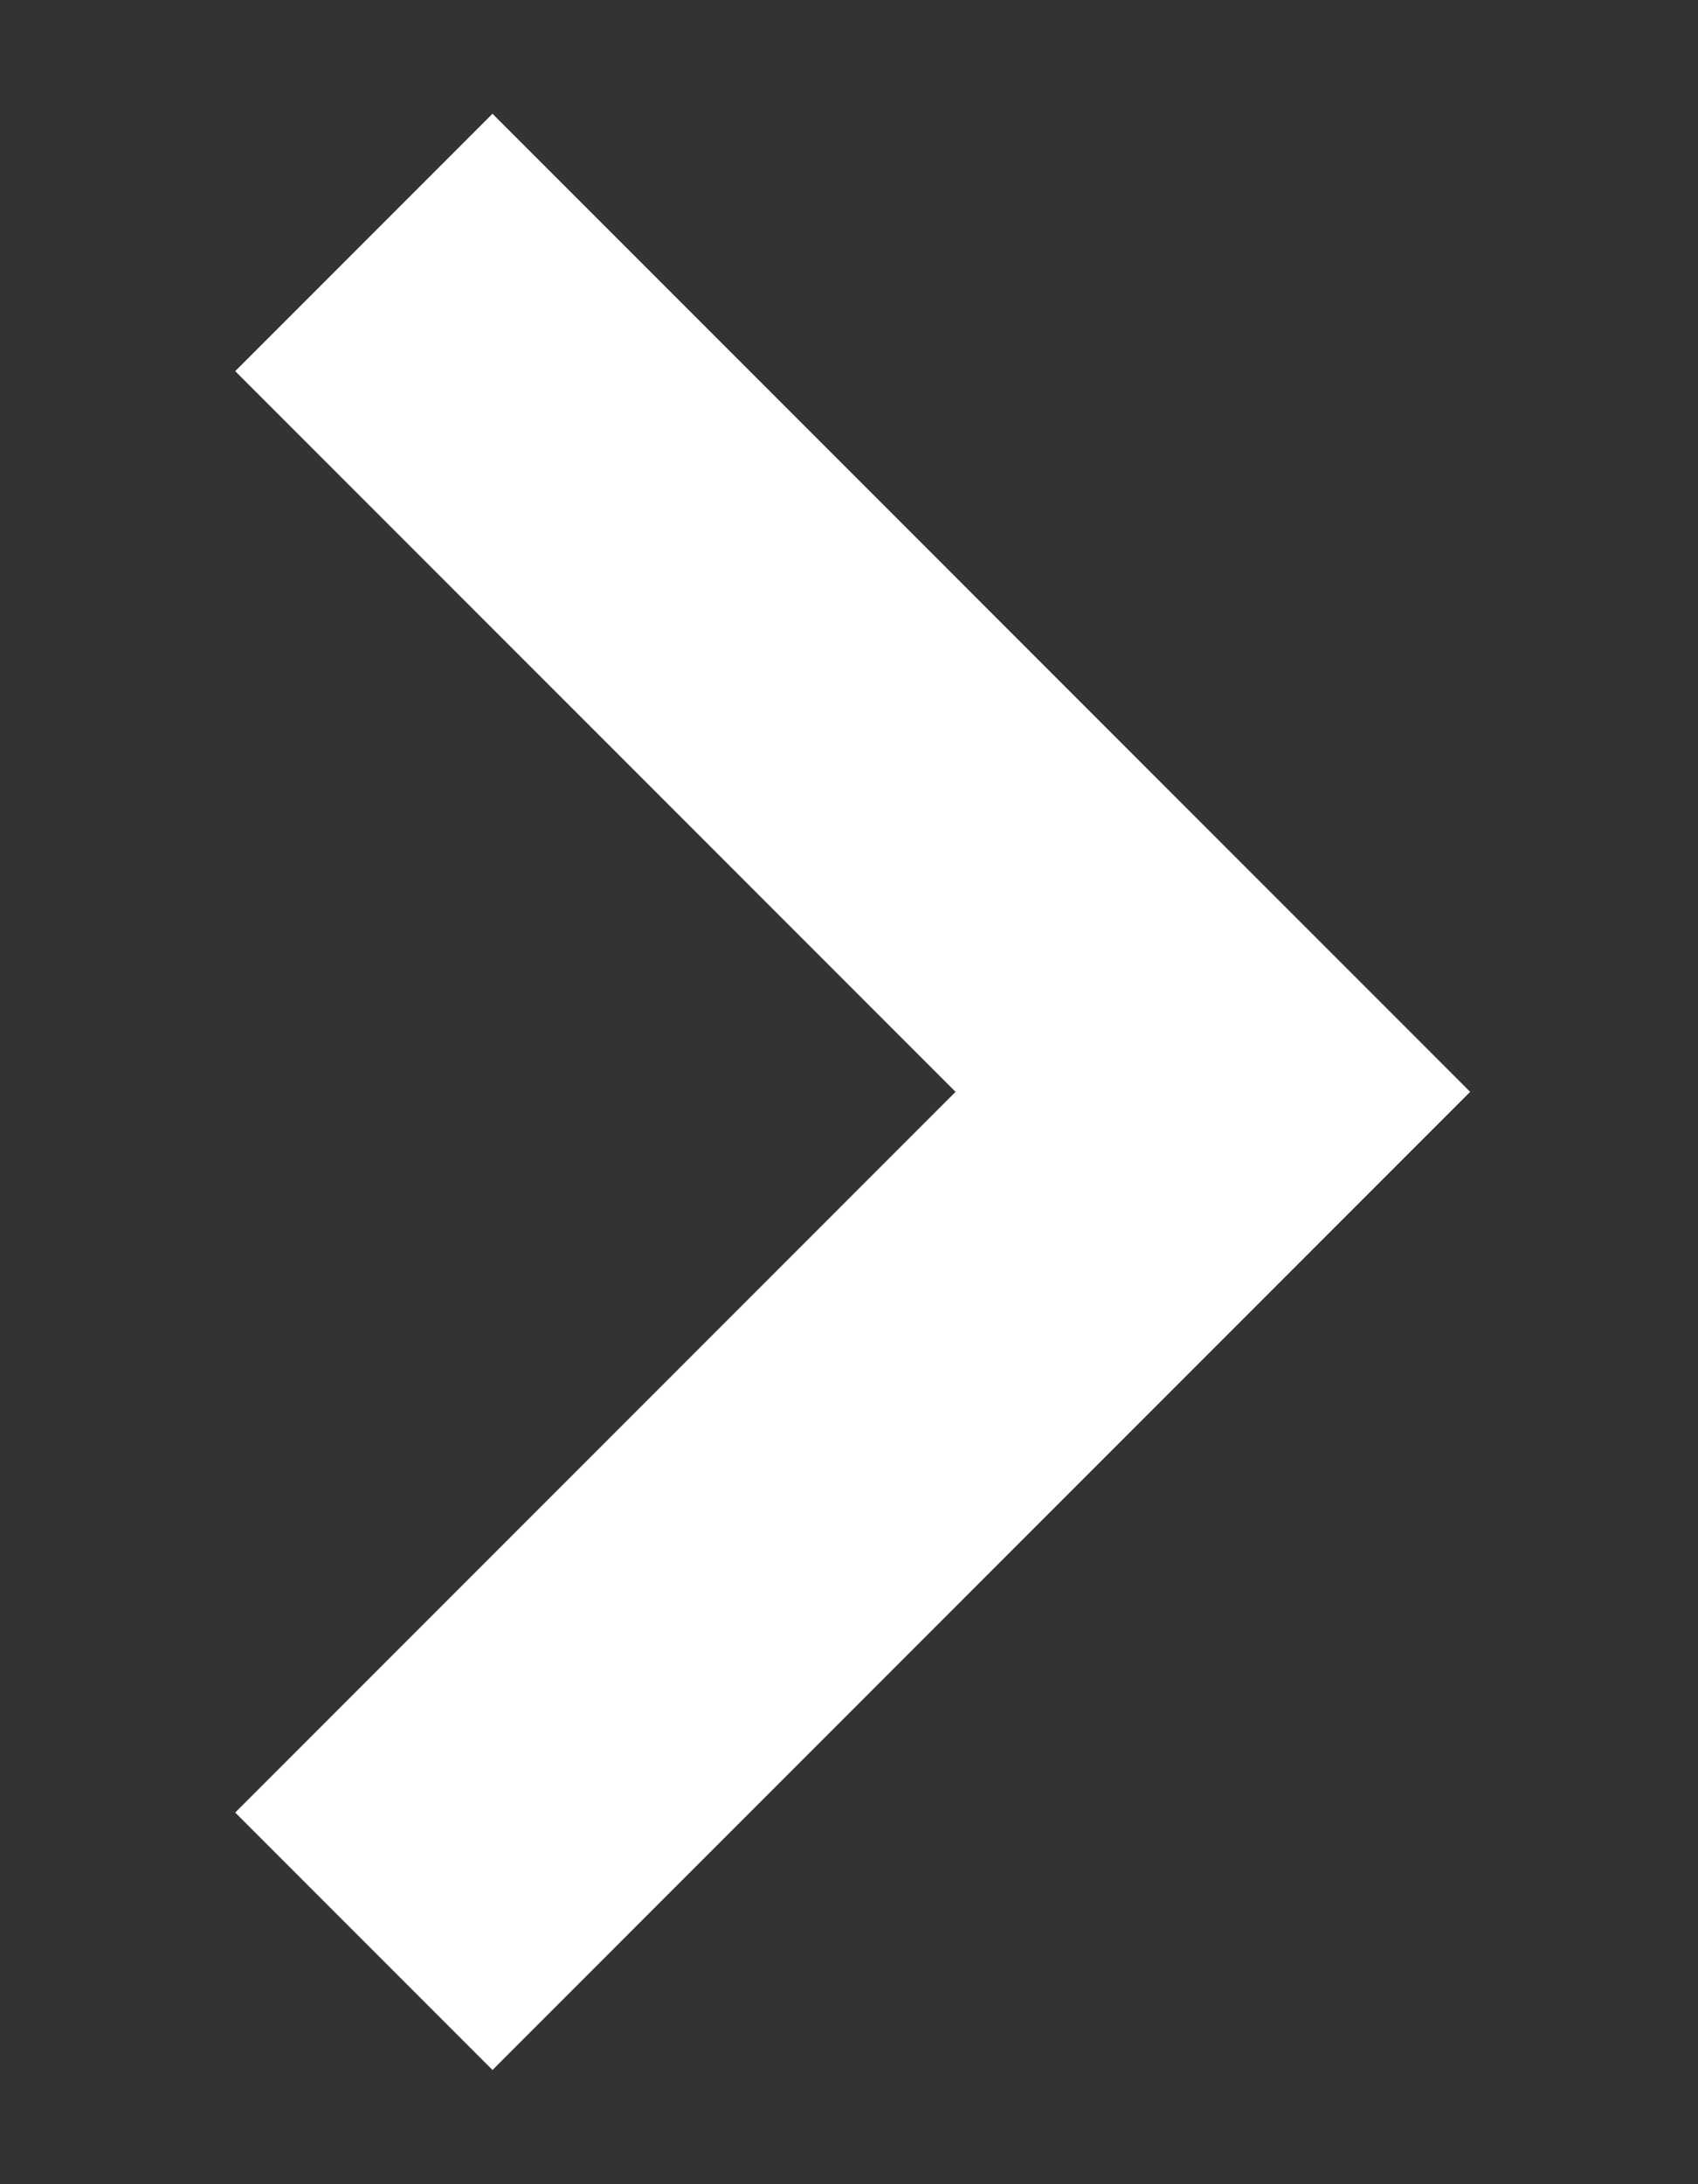 <svg width="7" height="9" viewBox="0 0 7 9" fill="none" xmlns="http://www.w3.org/2000/svg">
<rect x="0" y="0" width="7" height="9" fill="#333333" stroke="none"/>
<path d="M1.5 0.999L5 4.499L1.5 7.999" stroke="white" stroke-width="1.5"/>
</svg>

